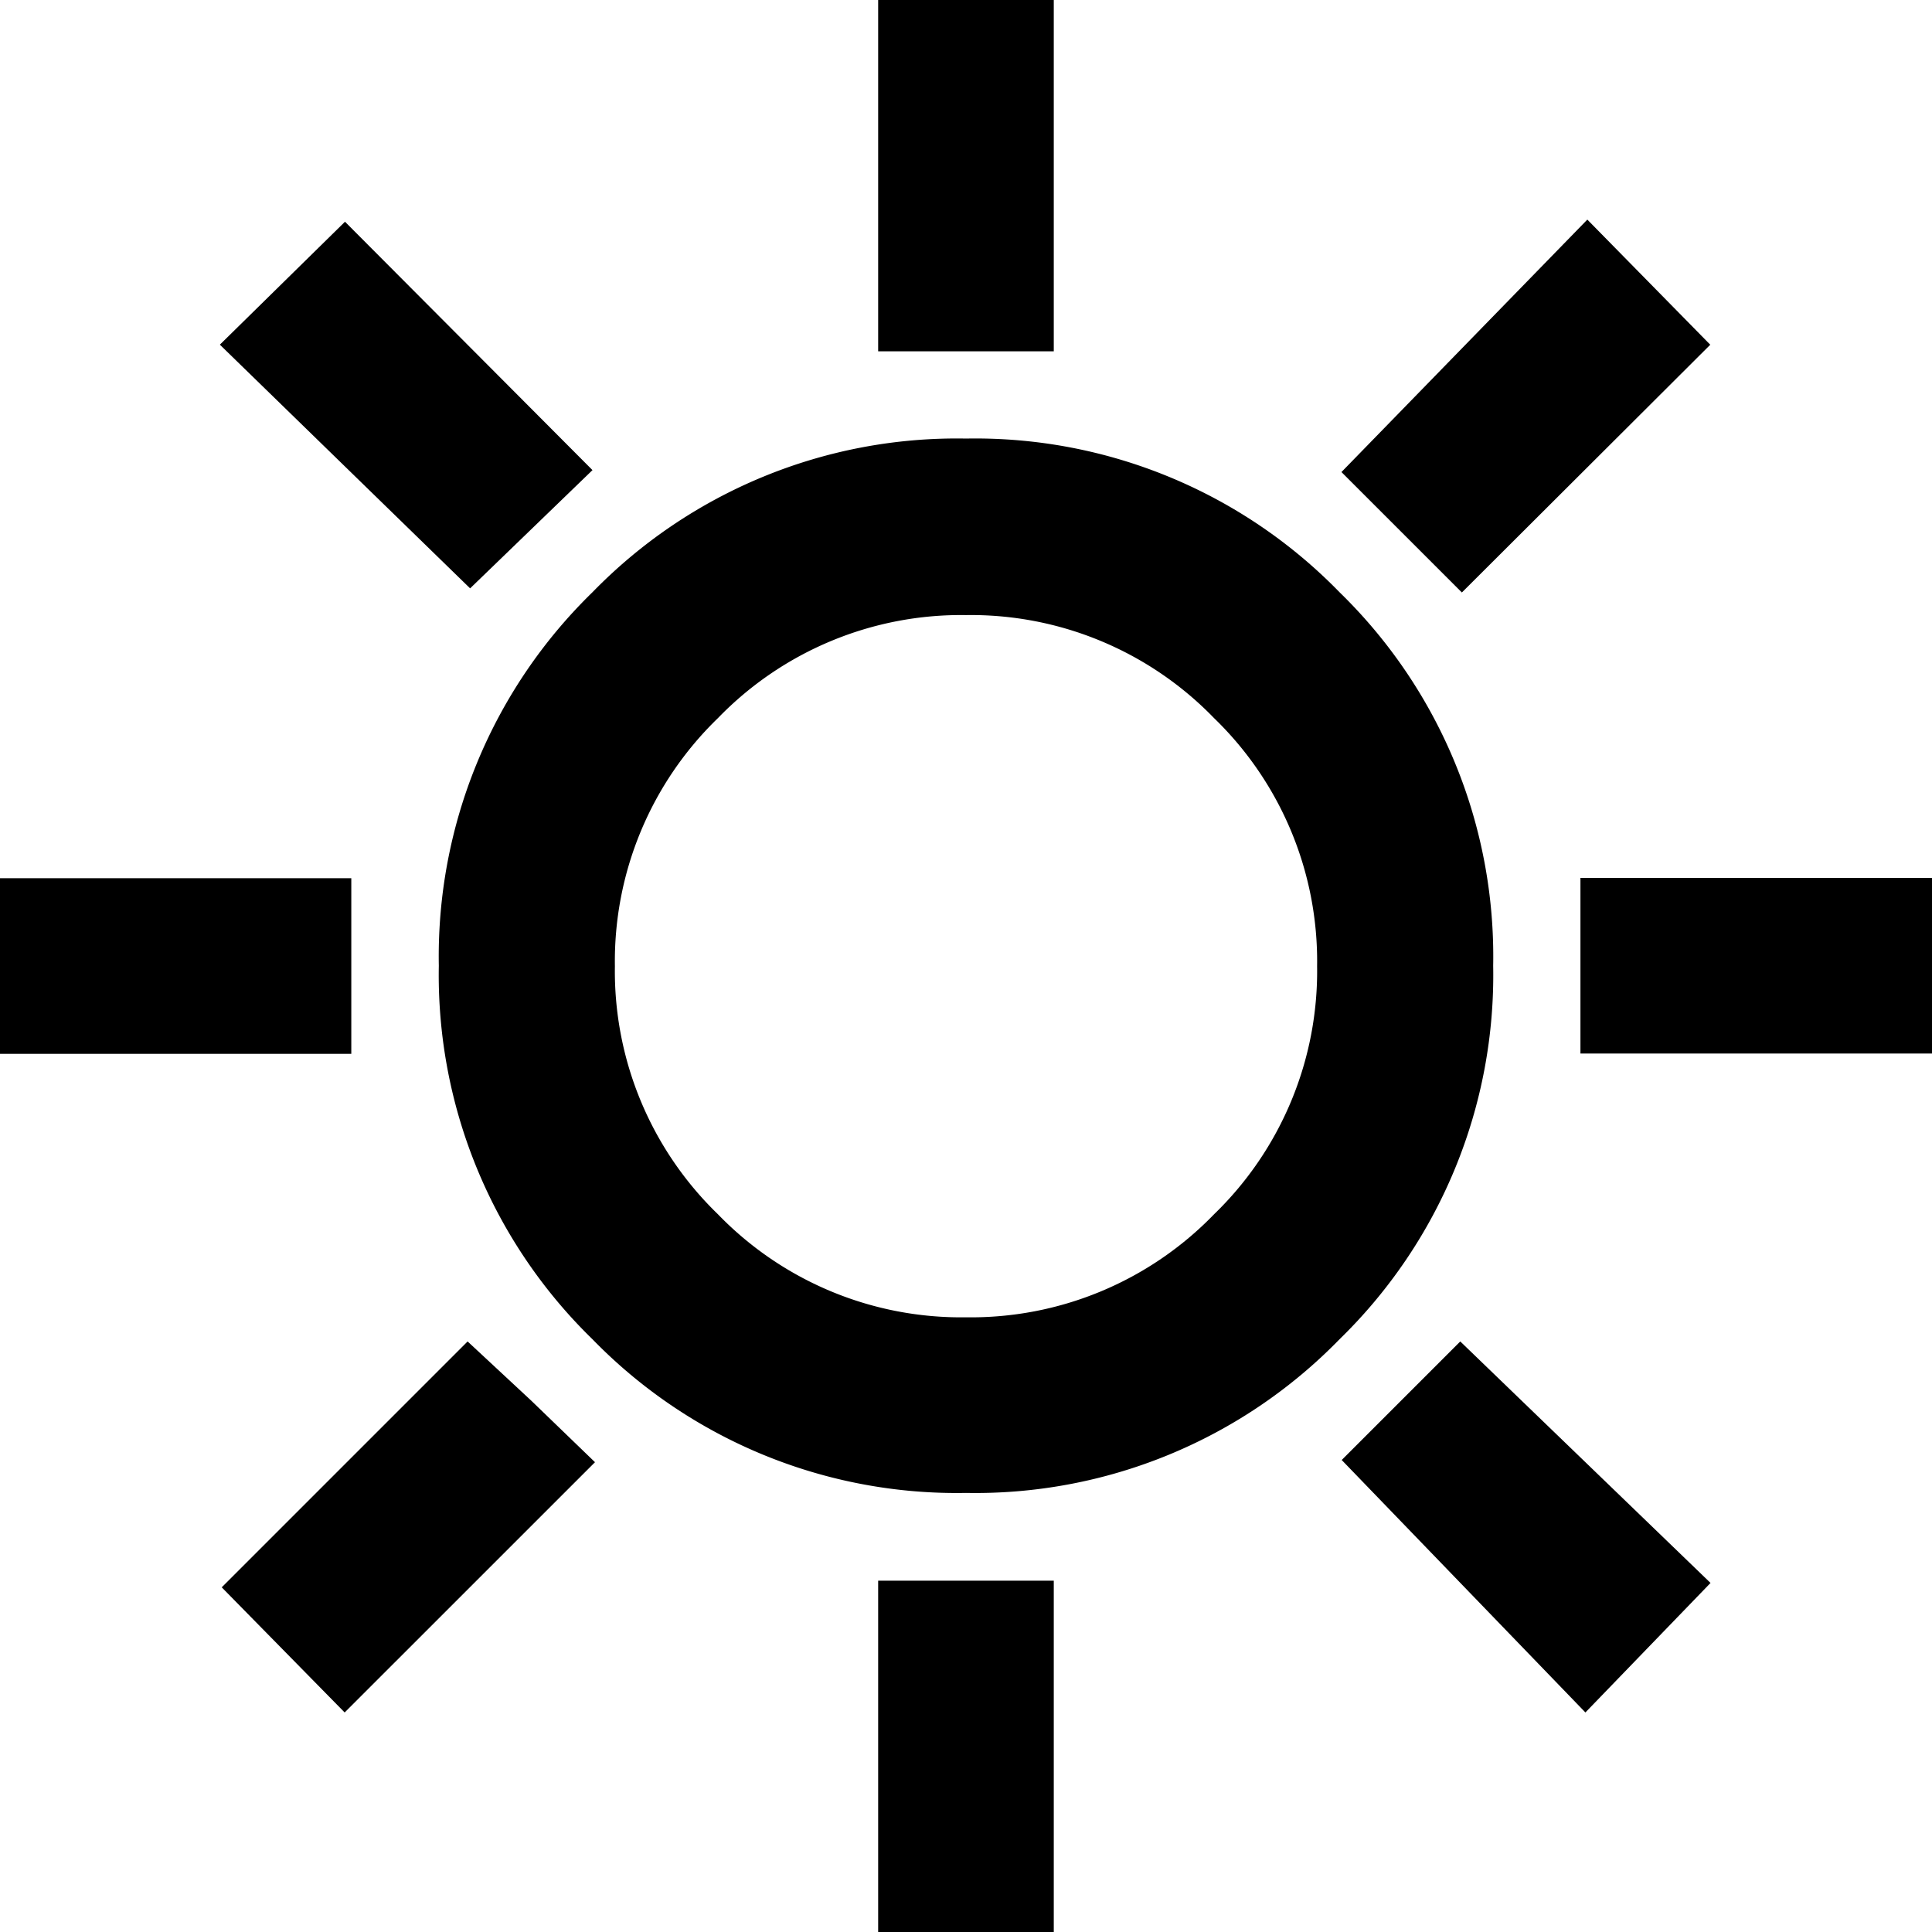 <svg
  id="light"
  xmlns="http://www.w3.org/2000/svg"
  width="1em"
  height="1em"
  viewBox="0 0 30 30"
  fill="currentColor"
>
  <path
    id="clear_day_FILL0_wght400_GRAD0_opsz24_1_"
    data-name="clear_day_FILL0_wght400_GRAD0_opsz24 (1)"
    d="M53.636-914.545V-920h2.727v5.455ZM62.7-910.8,60.83-912.67l3.818-3.92,1.909,1.943Zm1.841,7.159v-2.727H70v2.727ZM53.636-890v-5.455h2.727V-890ZM47.3-910.864l-3.886-3.784,1.943-1.909L49.2-912.7Zm17.318,17.455-3.784-3.92,1.841-1.841,3.886,3.75ZM40-903.636v-2.727h5.455v2.727Zm5.352,10.227-1.909-1.943,3.818-3.818.989.92.989.955ZM55-896.818a7.89,7.89,0,0,1-5.8-2.386,7.89,7.89,0,0,1-2.386-5.8,7.89,7.89,0,0,1,2.386-5.8,7.89,7.89,0,0,1,5.8-2.386,7.89,7.89,0,0,1,5.8,2.386,7.89,7.89,0,0,1,2.386,5.8,7.89,7.89,0,0,1-2.386,5.8A7.89,7.89,0,0,1,55-896.818Zm0-2.727a5.252,5.252,0,0,0,3.852-1.6,5.252,5.252,0,0,0,1.6-3.852,5.252,5.252,0,0,0-1.6-3.852,5.252,5.252,0,0,0-3.852-1.6,5.252,5.252,0,0,0-3.852,1.6,5.252,5.252,0,0,0-1.6,3.852,5.252,5.252,0,0,0,1.6,3.852A5.252,5.252,0,0,0,55-899.545ZM55-905Z"
    transform="translate(-40 920)"
  />
</svg>
